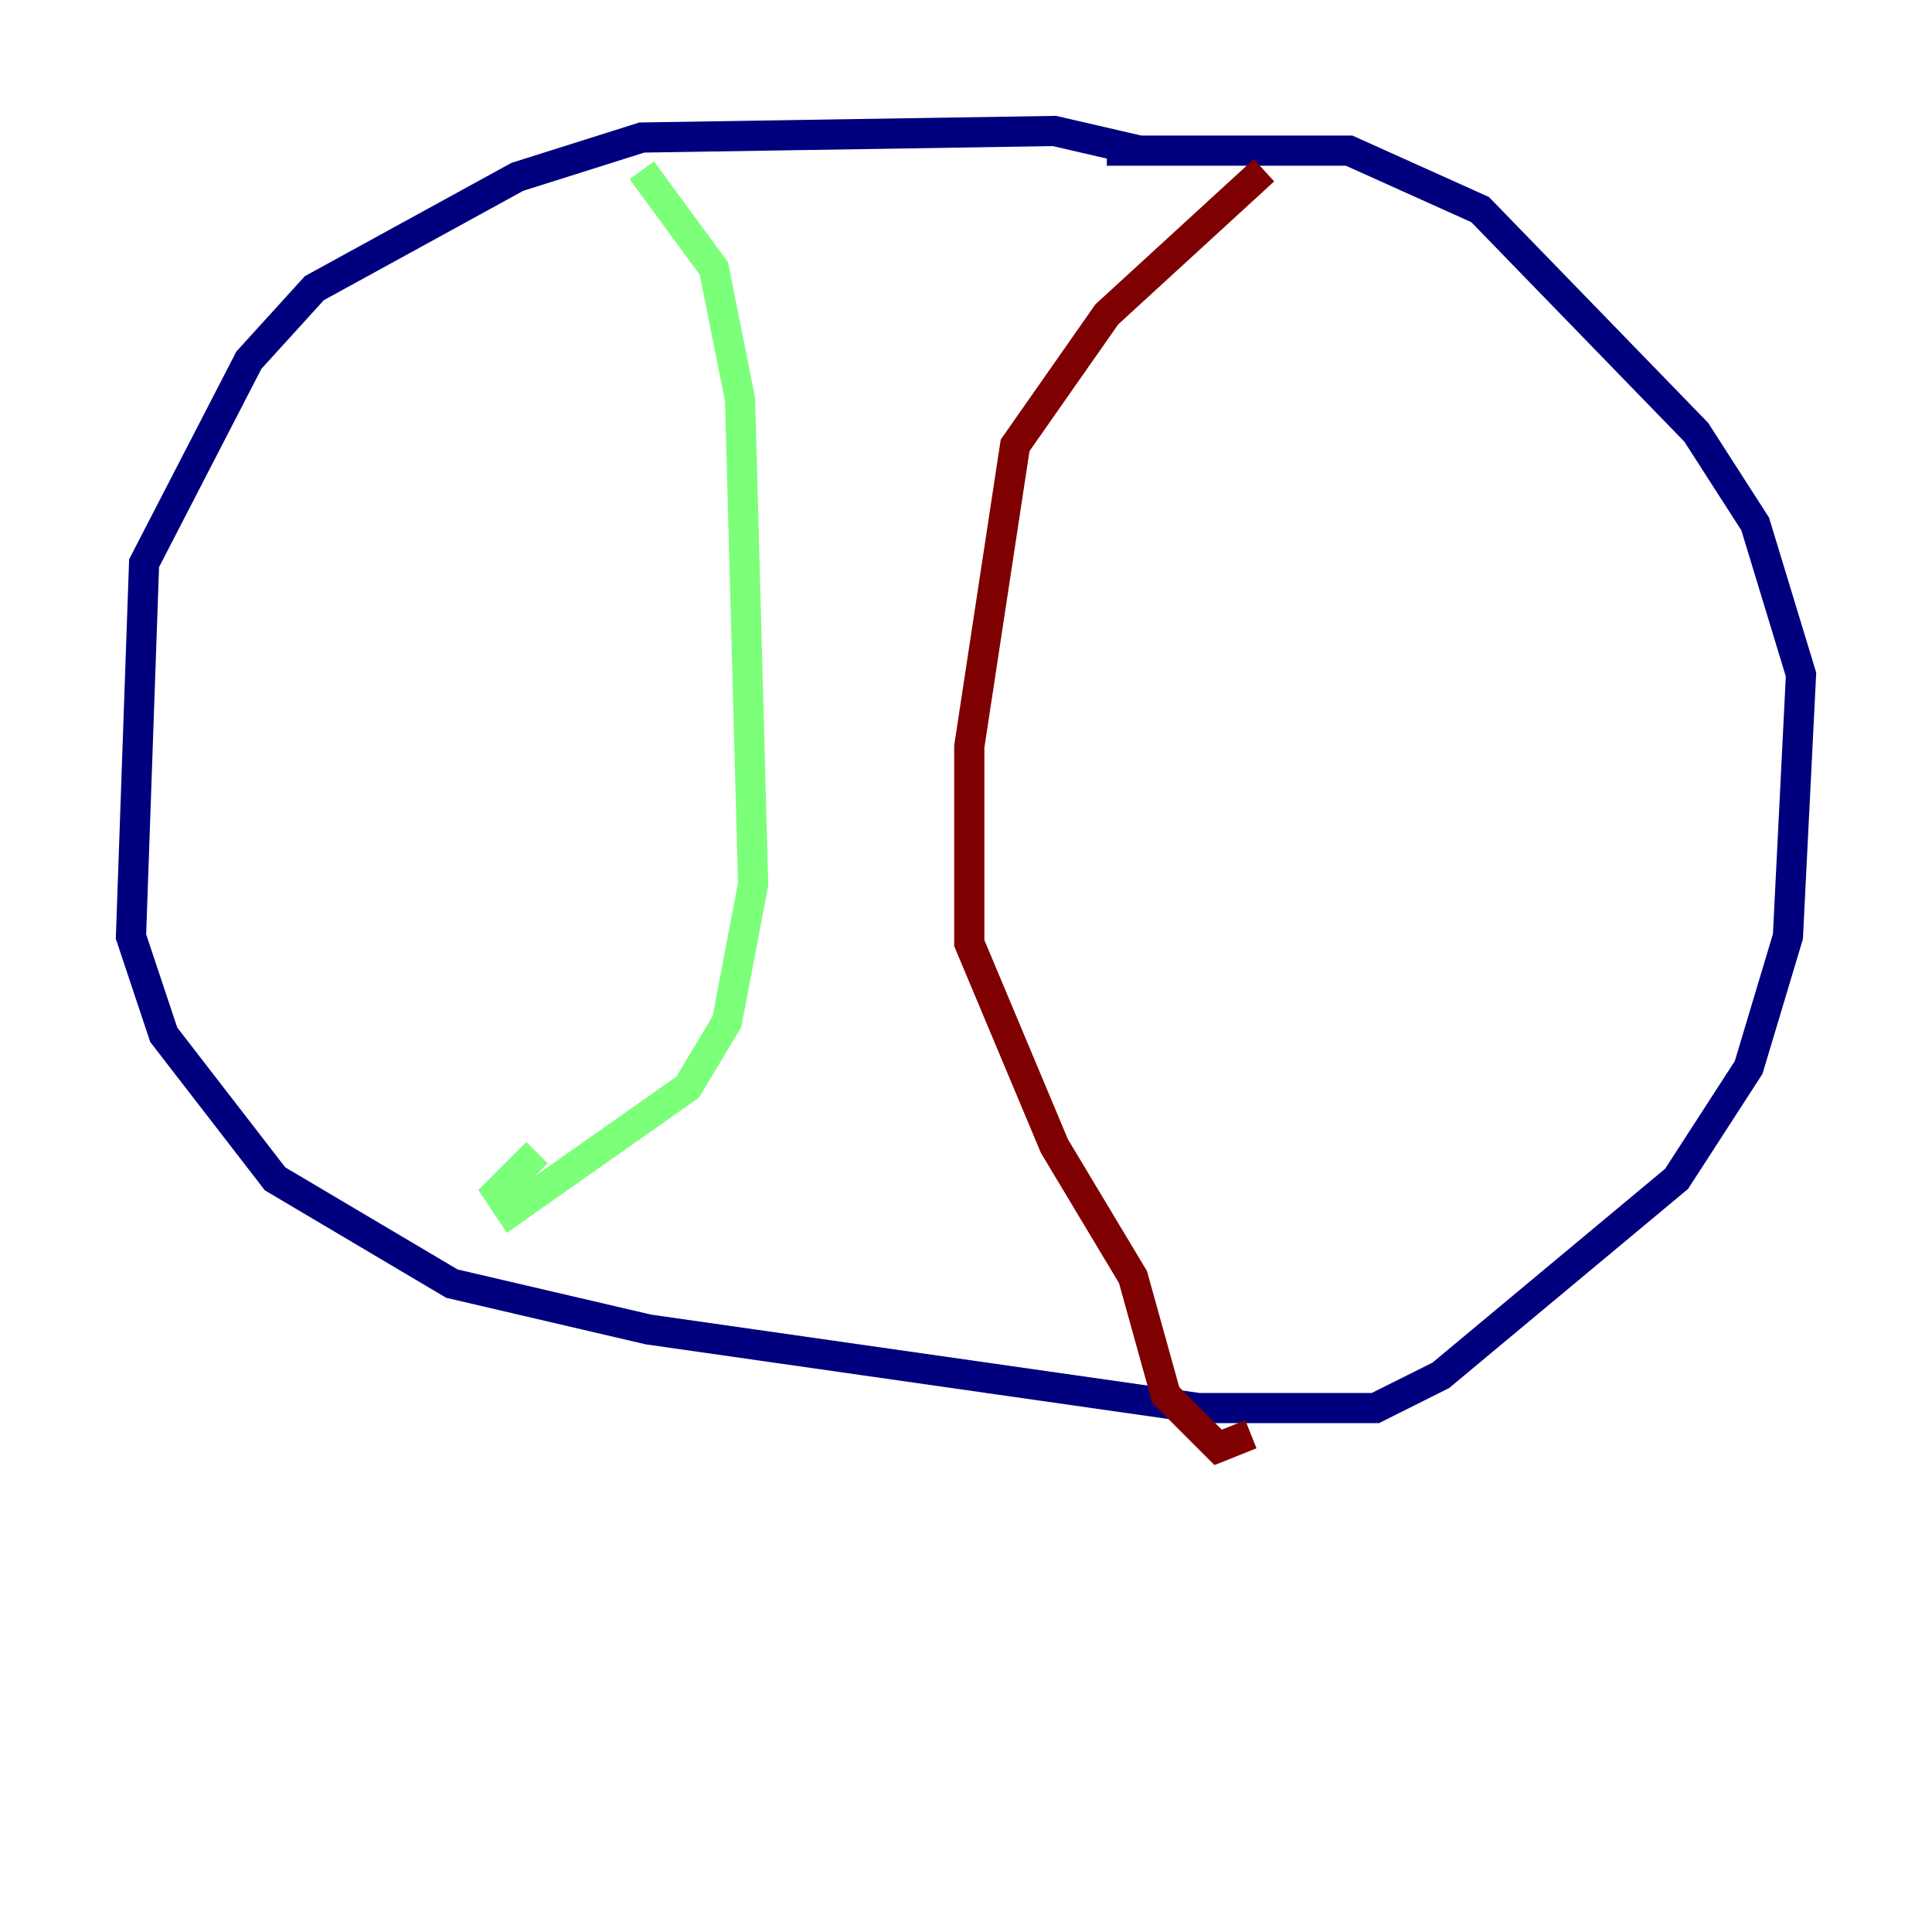 <?xml version="1.0" encoding="utf-8" ?>
<svg baseProfile="tiny" height="128" version="1.2" viewBox="0,0,128,128" width="128" xmlns="http://www.w3.org/2000/svg" xmlns:ev="http://www.w3.org/2001/xml-events" xmlns:xlink="http://www.w3.org/1999/xlink"><defs /><polyline fill="none" points="75.498,9.98 69.858,8.678 42.522,9.112 34.278,11.715 20.827,19.091 16.488,23.864 9.546,37.315 8.678,62.047 10.848,68.556 18.224,78.102 29.939,85.044 42.956,88.081 79.403,93.288 91.119,93.288 95.458,91.119 111.078,78.102 115.851,70.725 118.454,62.047 119.322,44.691 116.285,34.712 112.38,28.637 98.061,13.885 89.383,9.98 73.329,9.98" stroke="#00007f" stroke-width="2" /><polyline fill="none" points="42.522,11.281 47.295,17.79 49.031,26.468 49.898,58.576 48.163,67.688 45.559,72.027 33.844,80.271 32.976,78.969 35.58,76.366" stroke="#7cff79" stroke-width="2" /><polyline fill="none" points="83.742,11.281 73.329,20.827 67.254,29.505 64.217,49.464 64.217,62.481 69.858,75.932 75.064,84.61 77.234,92.42 80.705,95.891 82.875,95.024" stroke="#7f0000" stroke-width="2" /></svg>
